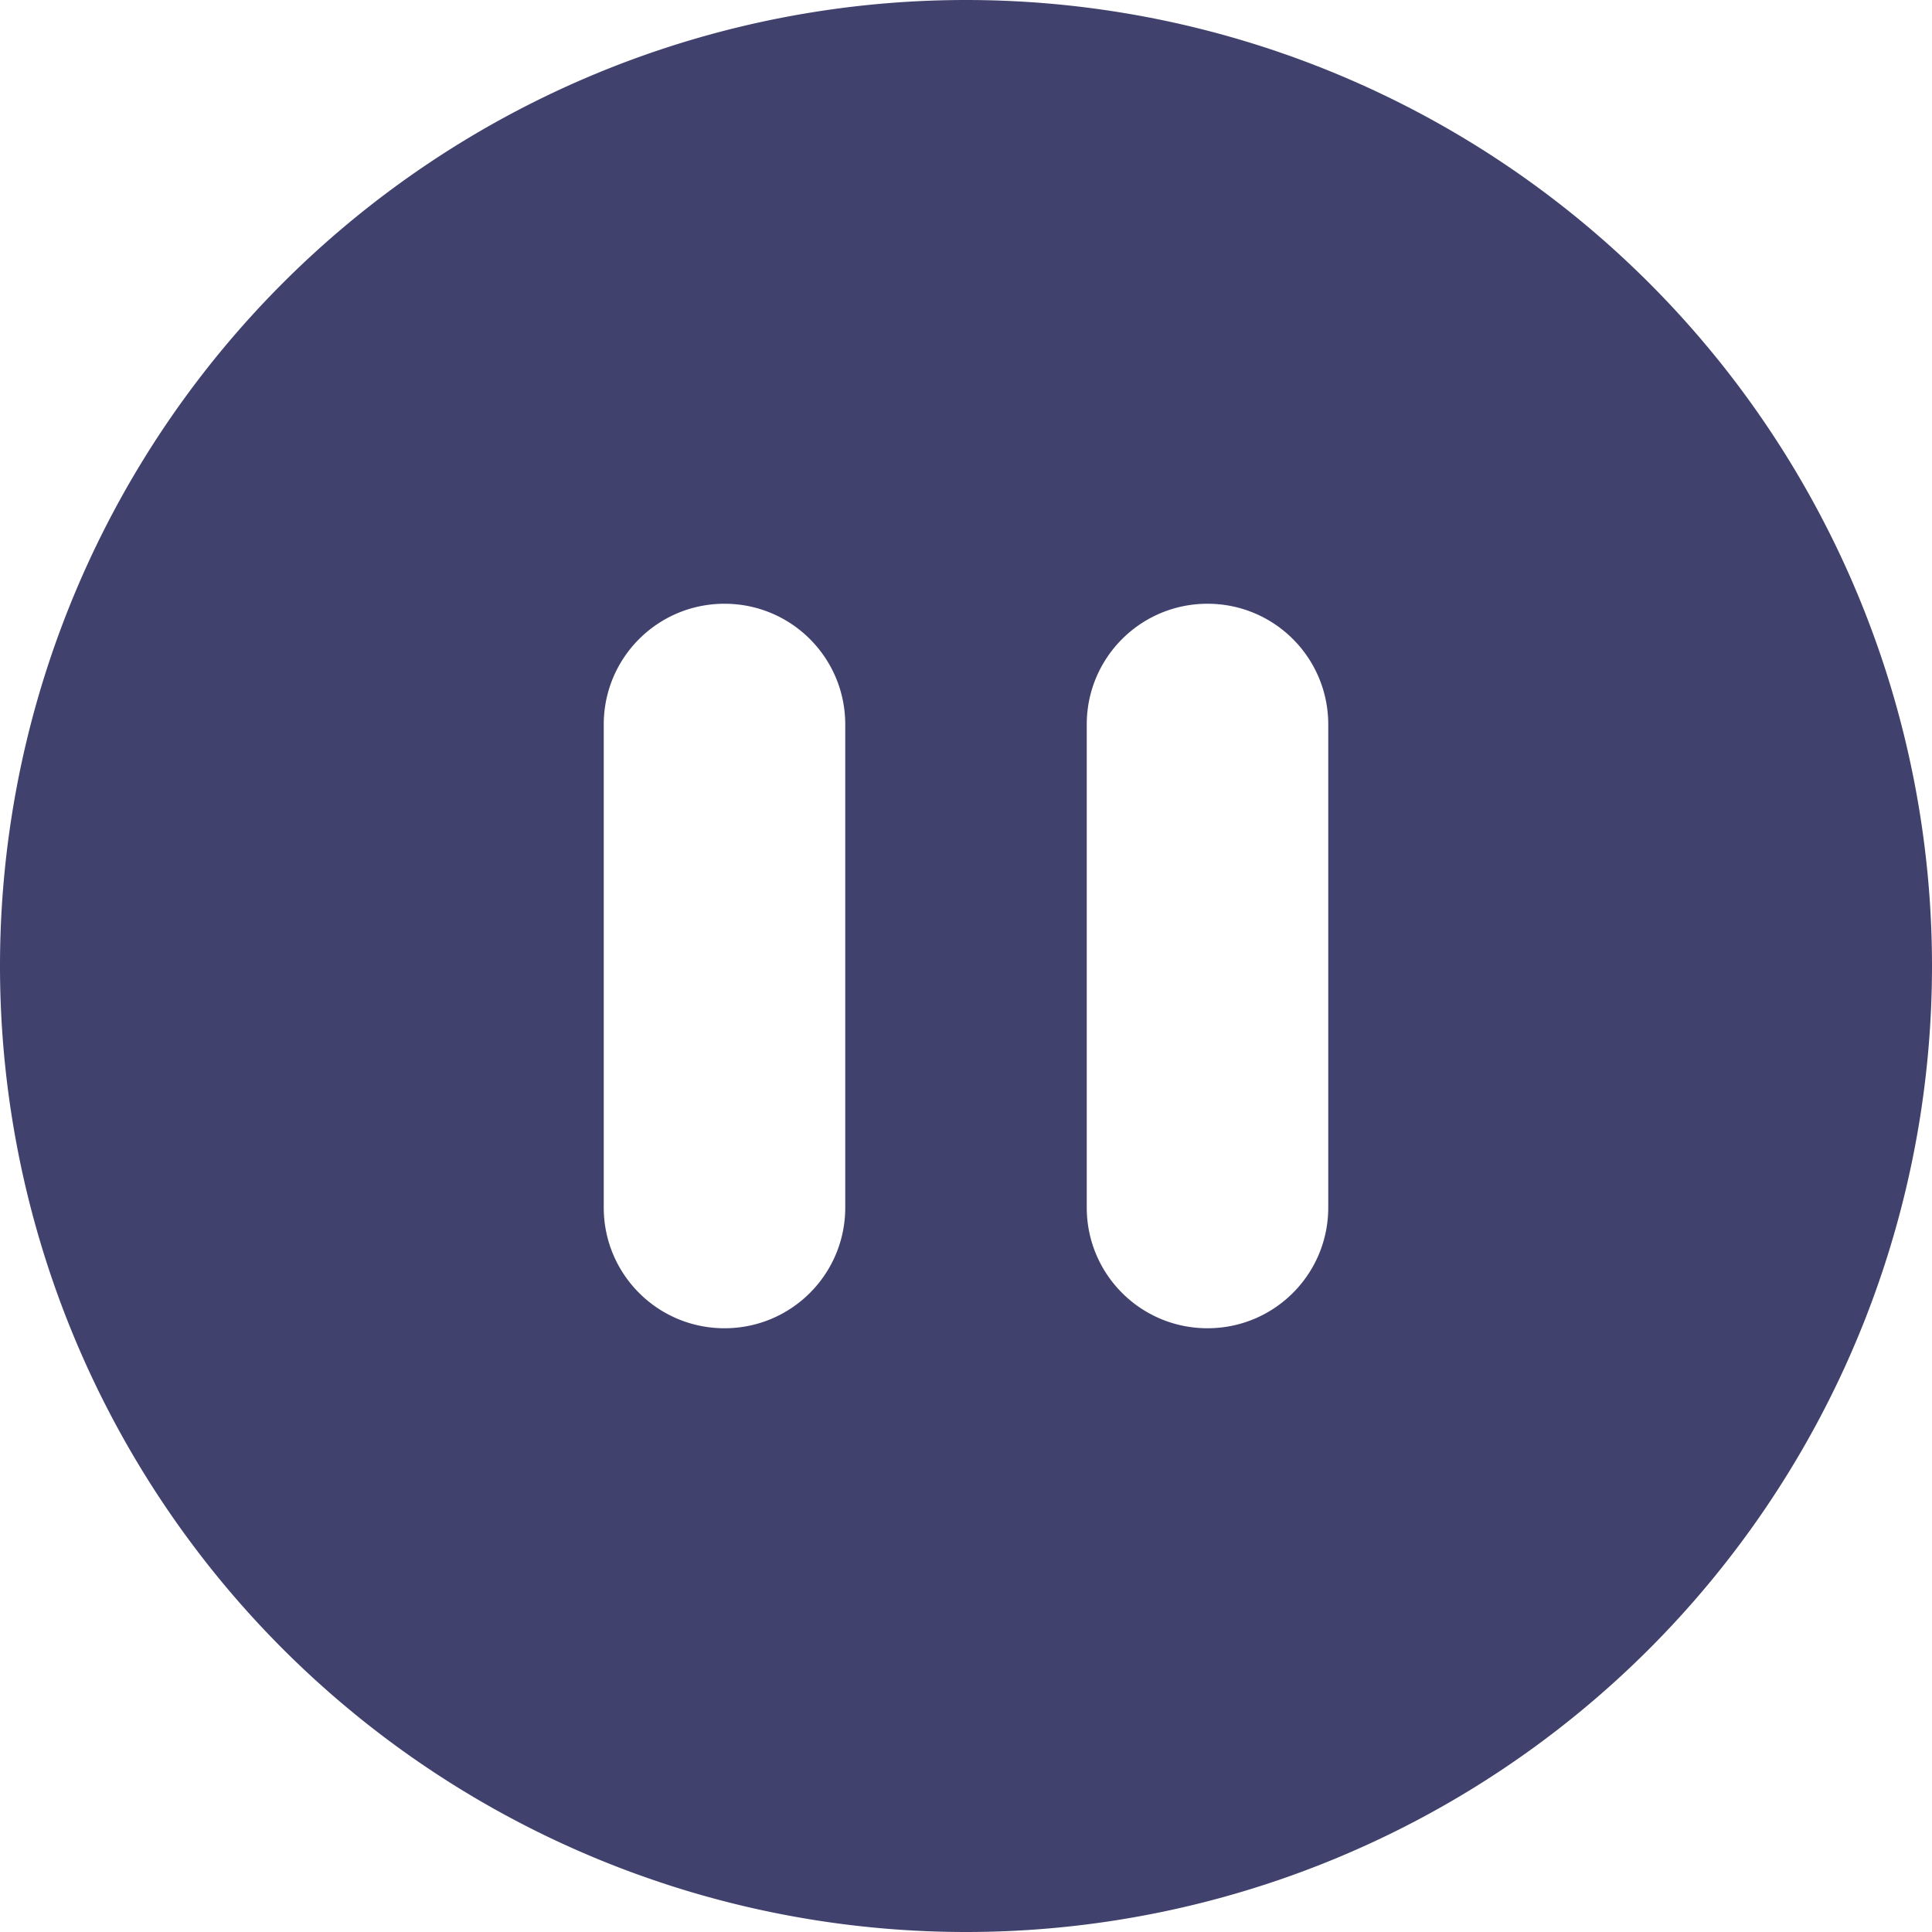 <svg t="1753191704804" class="icon" viewBox="0 0 1024 1024" version="1.1" xmlns="http://www.w3.org/2000/svg" p-id="7687" data-spm-anchor-id="a313x.search_index.0.i1.bc423a81oyYYeb" width="200" height="200"><path d="M512 1024a512 512 0 1 0 0-1024 512 512 0 1 0 0 1024z m-64-640v256c0 35.4-28.6 64-64 64s-64-28.6-64-64V384c0-35.4 28.6-64 64-64s64 28.6 64 64z m256 0v256c0 35.4-28.6 64-64 64s-64-28.6-64-64V384c0-35.4 28.6-64 64-64s64 28.6 64 64z" p-id="7688" fill="#41416E"></path></svg>